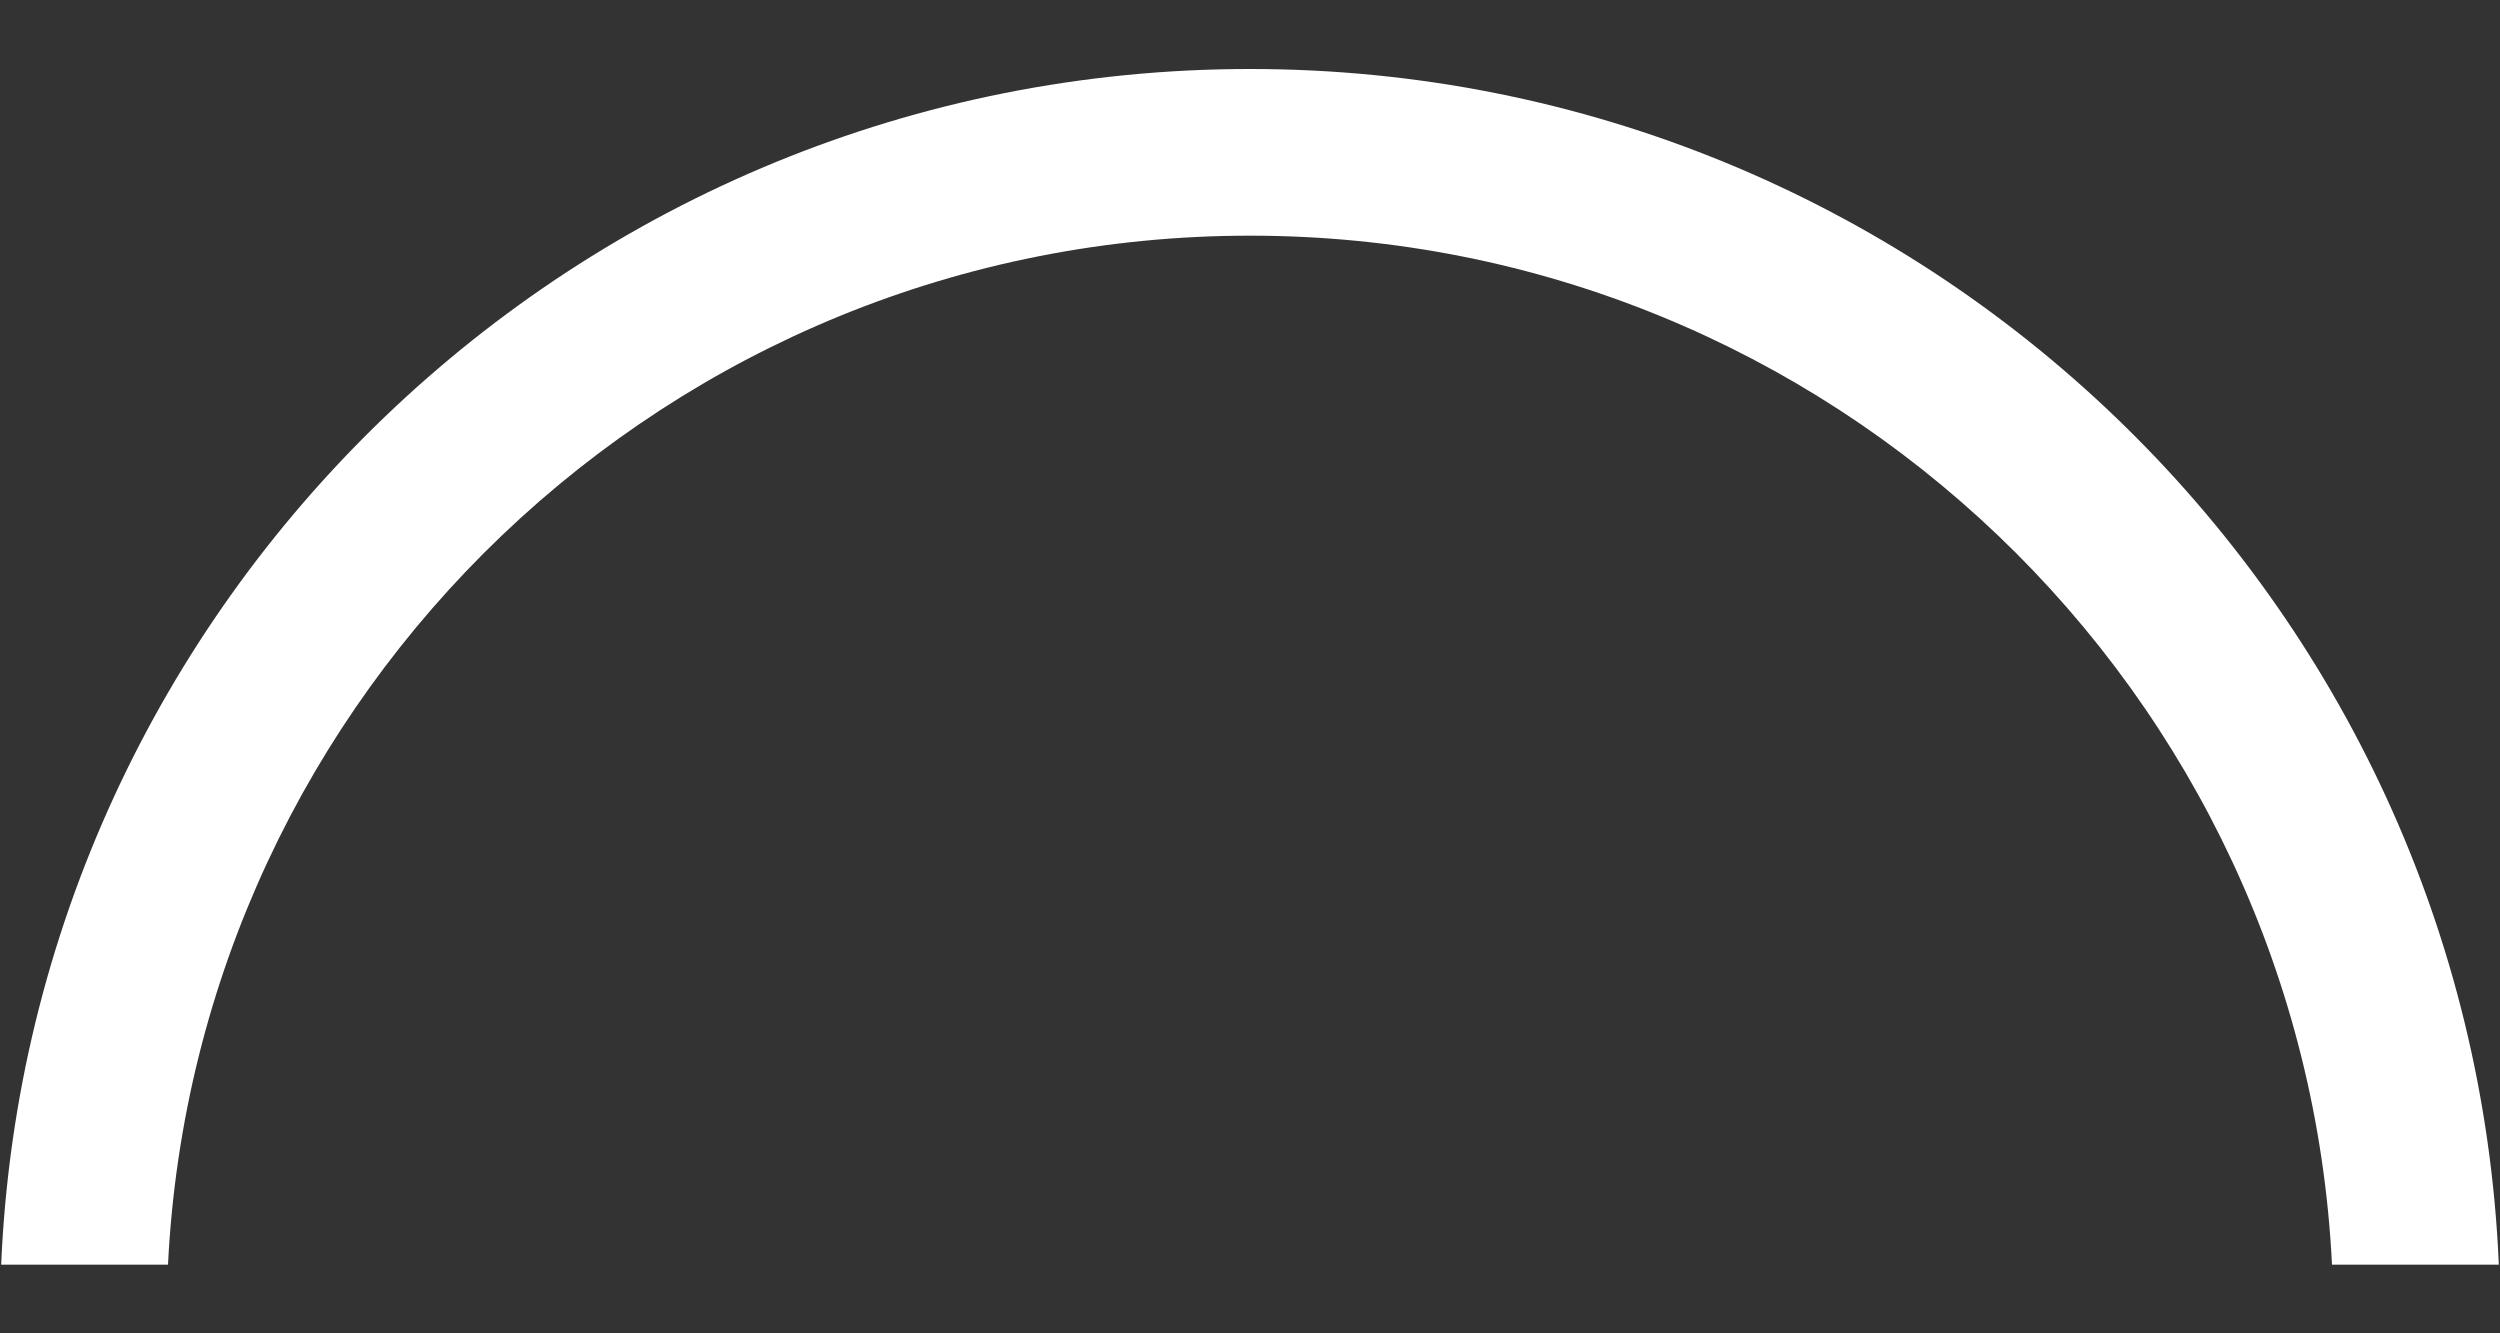 <svg width="15" height="8" viewBox="0 0 15 8" fill="none" xmlns="http://www.w3.org/2000/svg">
<rect x="0" y="0" width="15" height="8" fill="#333333" stroke="none"/>
<path fill-rule="evenodd" clip-rule="evenodd" d="M13.992 7.588C13.822 4.15 10.98 1.414 7.5 1.414C4.019 1.414 1.178 4.15 1.008 7.588H0.007C0.178 3.597 3.467 0.414 7.5 0.414C11.533 0.414 14.822 3.597 14.993 7.588H13.992Z" fill="white"/>
</svg>
